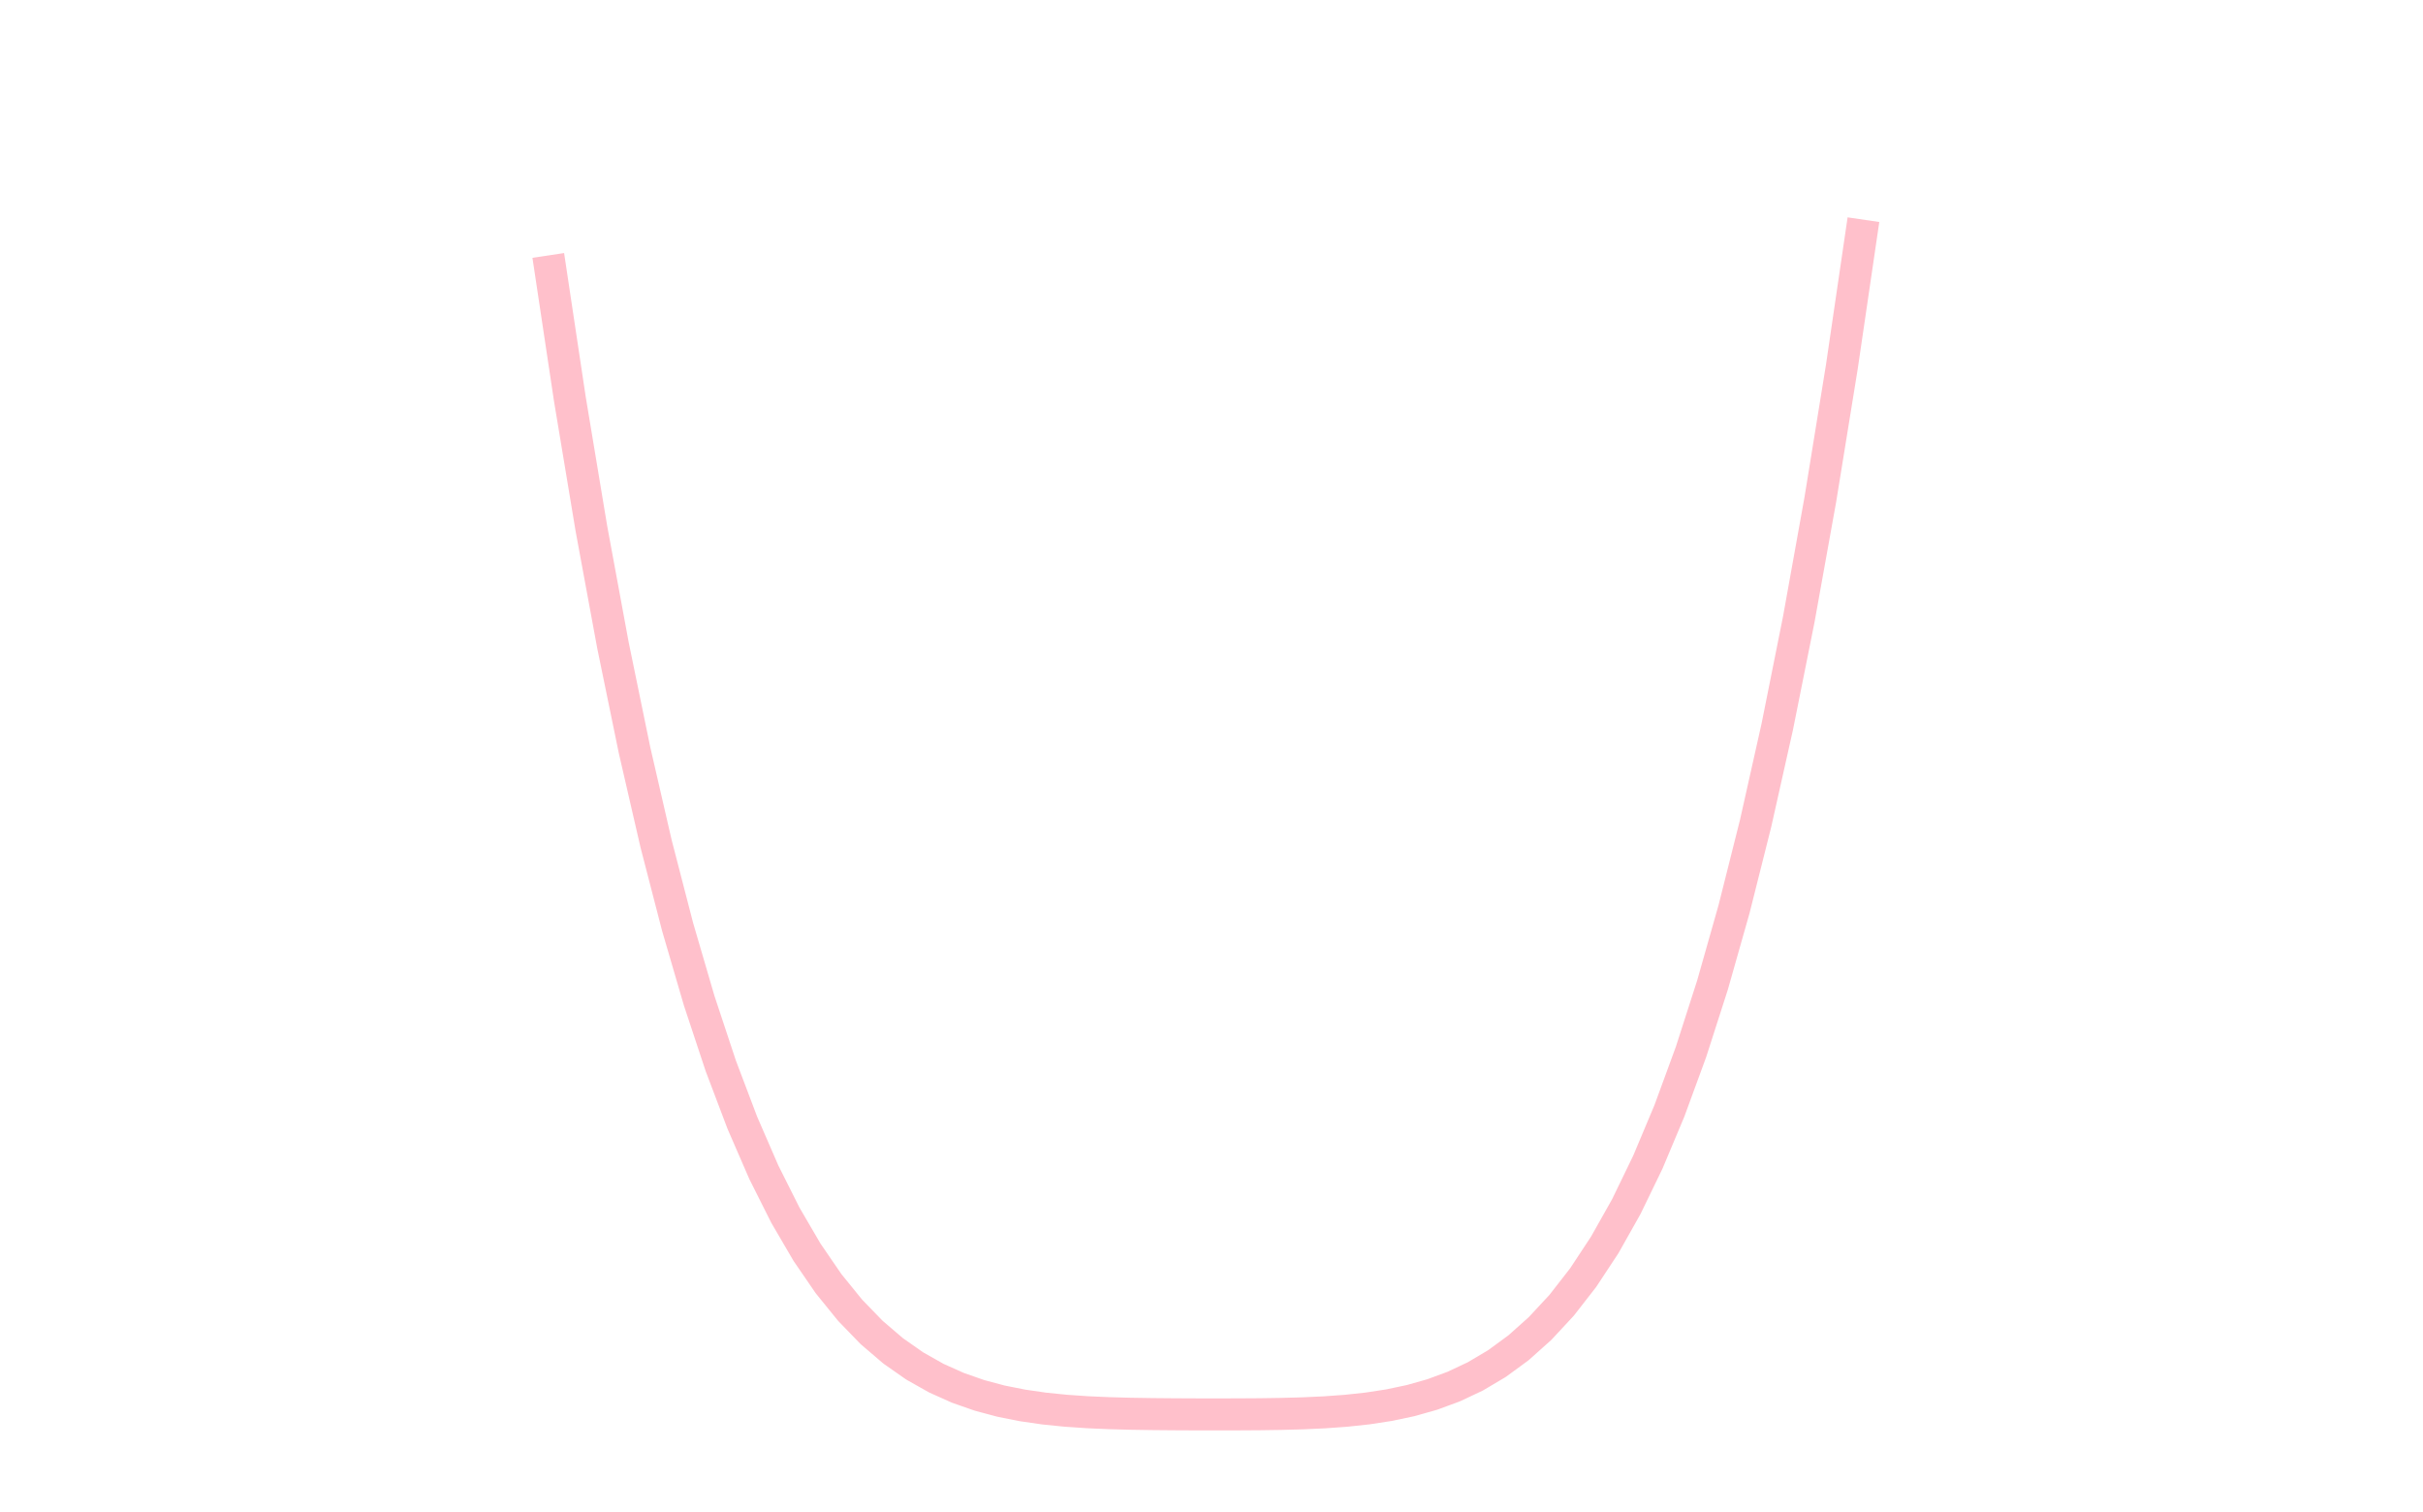 <?xml version="1.0" encoding="UTF-8"?>
<svg xmlns="http://www.w3.org/2000/svg" xmlns:xlink="http://www.w3.org/1999/xlink" width="646pt" height="403pt" viewBox="0 0 646 403" version="1.1">
<defs>
<clipPath id="clip1">
  <path d="M 8.219 5.48 L 640.52 5.48 L 640.52 394.781 L 8.219 394.781 Z M 8.219 5.48 "/>
</clipPath>
</defs>
<g id="surface26">
<rect x="0" y="0" width="646" height="403" style="fill:rgb(100%,100%,100%);fill-opacity:1;stroke:none;"/>
<rect x="0" y="0" width="646" height="403" style="fill:rgb(100%,100%,100%);fill-opacity:1;stroke:none;"/>
<path style="fill:none;stroke-width:1.067;stroke-linecap:round;stroke-linejoin:round;stroke:rgb(100%,100%,100%);stroke-opacity:1;stroke-miterlimit:10;" d="M 0 403 L 646 403 L 646 0 L 0 0 Z M 0 403 "/>
<g clip-path="url(#clip1)" clip-rule="nonzero">
<path style=" stroke:none;fill-rule:nonzero;fill:rgb(100%,100%,100%);fill-opacity:1;" d="M 8.219 394.781 L 640.52 394.781 L 640.52 5.48 L 8.219 5.48 Z M 8.219 394.781 "/>
</g>
<path style="fill:none;stroke-width:8.536;stroke-linecap:butt;stroke-linejoin:round;stroke:rgb(100%,75.294%,79.608%);stroke-opacity:1;stroke-miterlimit:10;" d="M 146.176 68.098 L 151.926 106.344 L 157.672 140.91 L 163.422 172.039 L 169.168 199.969 L 174.918 224.926 L 180.664 247.133 L 186.414 266.801 L 192.16 284.133 L 197.91 299.32 L 203.656 312.547 L 209.406 324 L 215.152 333.84 L 220.902 342.227 L 226.652 349.316 L 232.398 355.25 L 238.148 360.164 L 243.895 364.184 L 249.645 367.426 L 255.391 370 L 261.141 372.012 L 266.887 373.547 L 272.637 374.691 L 278.383 375.523 L 284.133 376.105 L 289.879 376.5 L 295.629 376.754 L 301.379 376.91 L 307.125 377 L 312.875 377.051 L 318.621 377.078 L 324.371 377.086 L 330.117 377.074 L 335.867 377.039 L 341.613 376.953 L 347.363 376.797 L 353.109 376.531 L 358.859 376.117 L 364.605 375.5 L 370.355 374.617 L 376.105 373.402 L 381.852 371.777 L 387.602 369.656 L 393.348 366.945 L 399.098 363.539 L 404.844 359.328 L 410.594 354.191 L 416.34 348.004 L 422.09 340.621 L 427.836 331.906 L 433.586 321.699 L 439.332 309.844 L 445.082 296.16 L 450.832 280.477 L 456.578 262.602 L 462.328 242.34 L 468.074 219.484 L 473.824 193.824 L 479.57 165.137 L 485.32 133.191 L 491.066 97.75 L 496.816 58.566 "/>
</g>
</svg>
